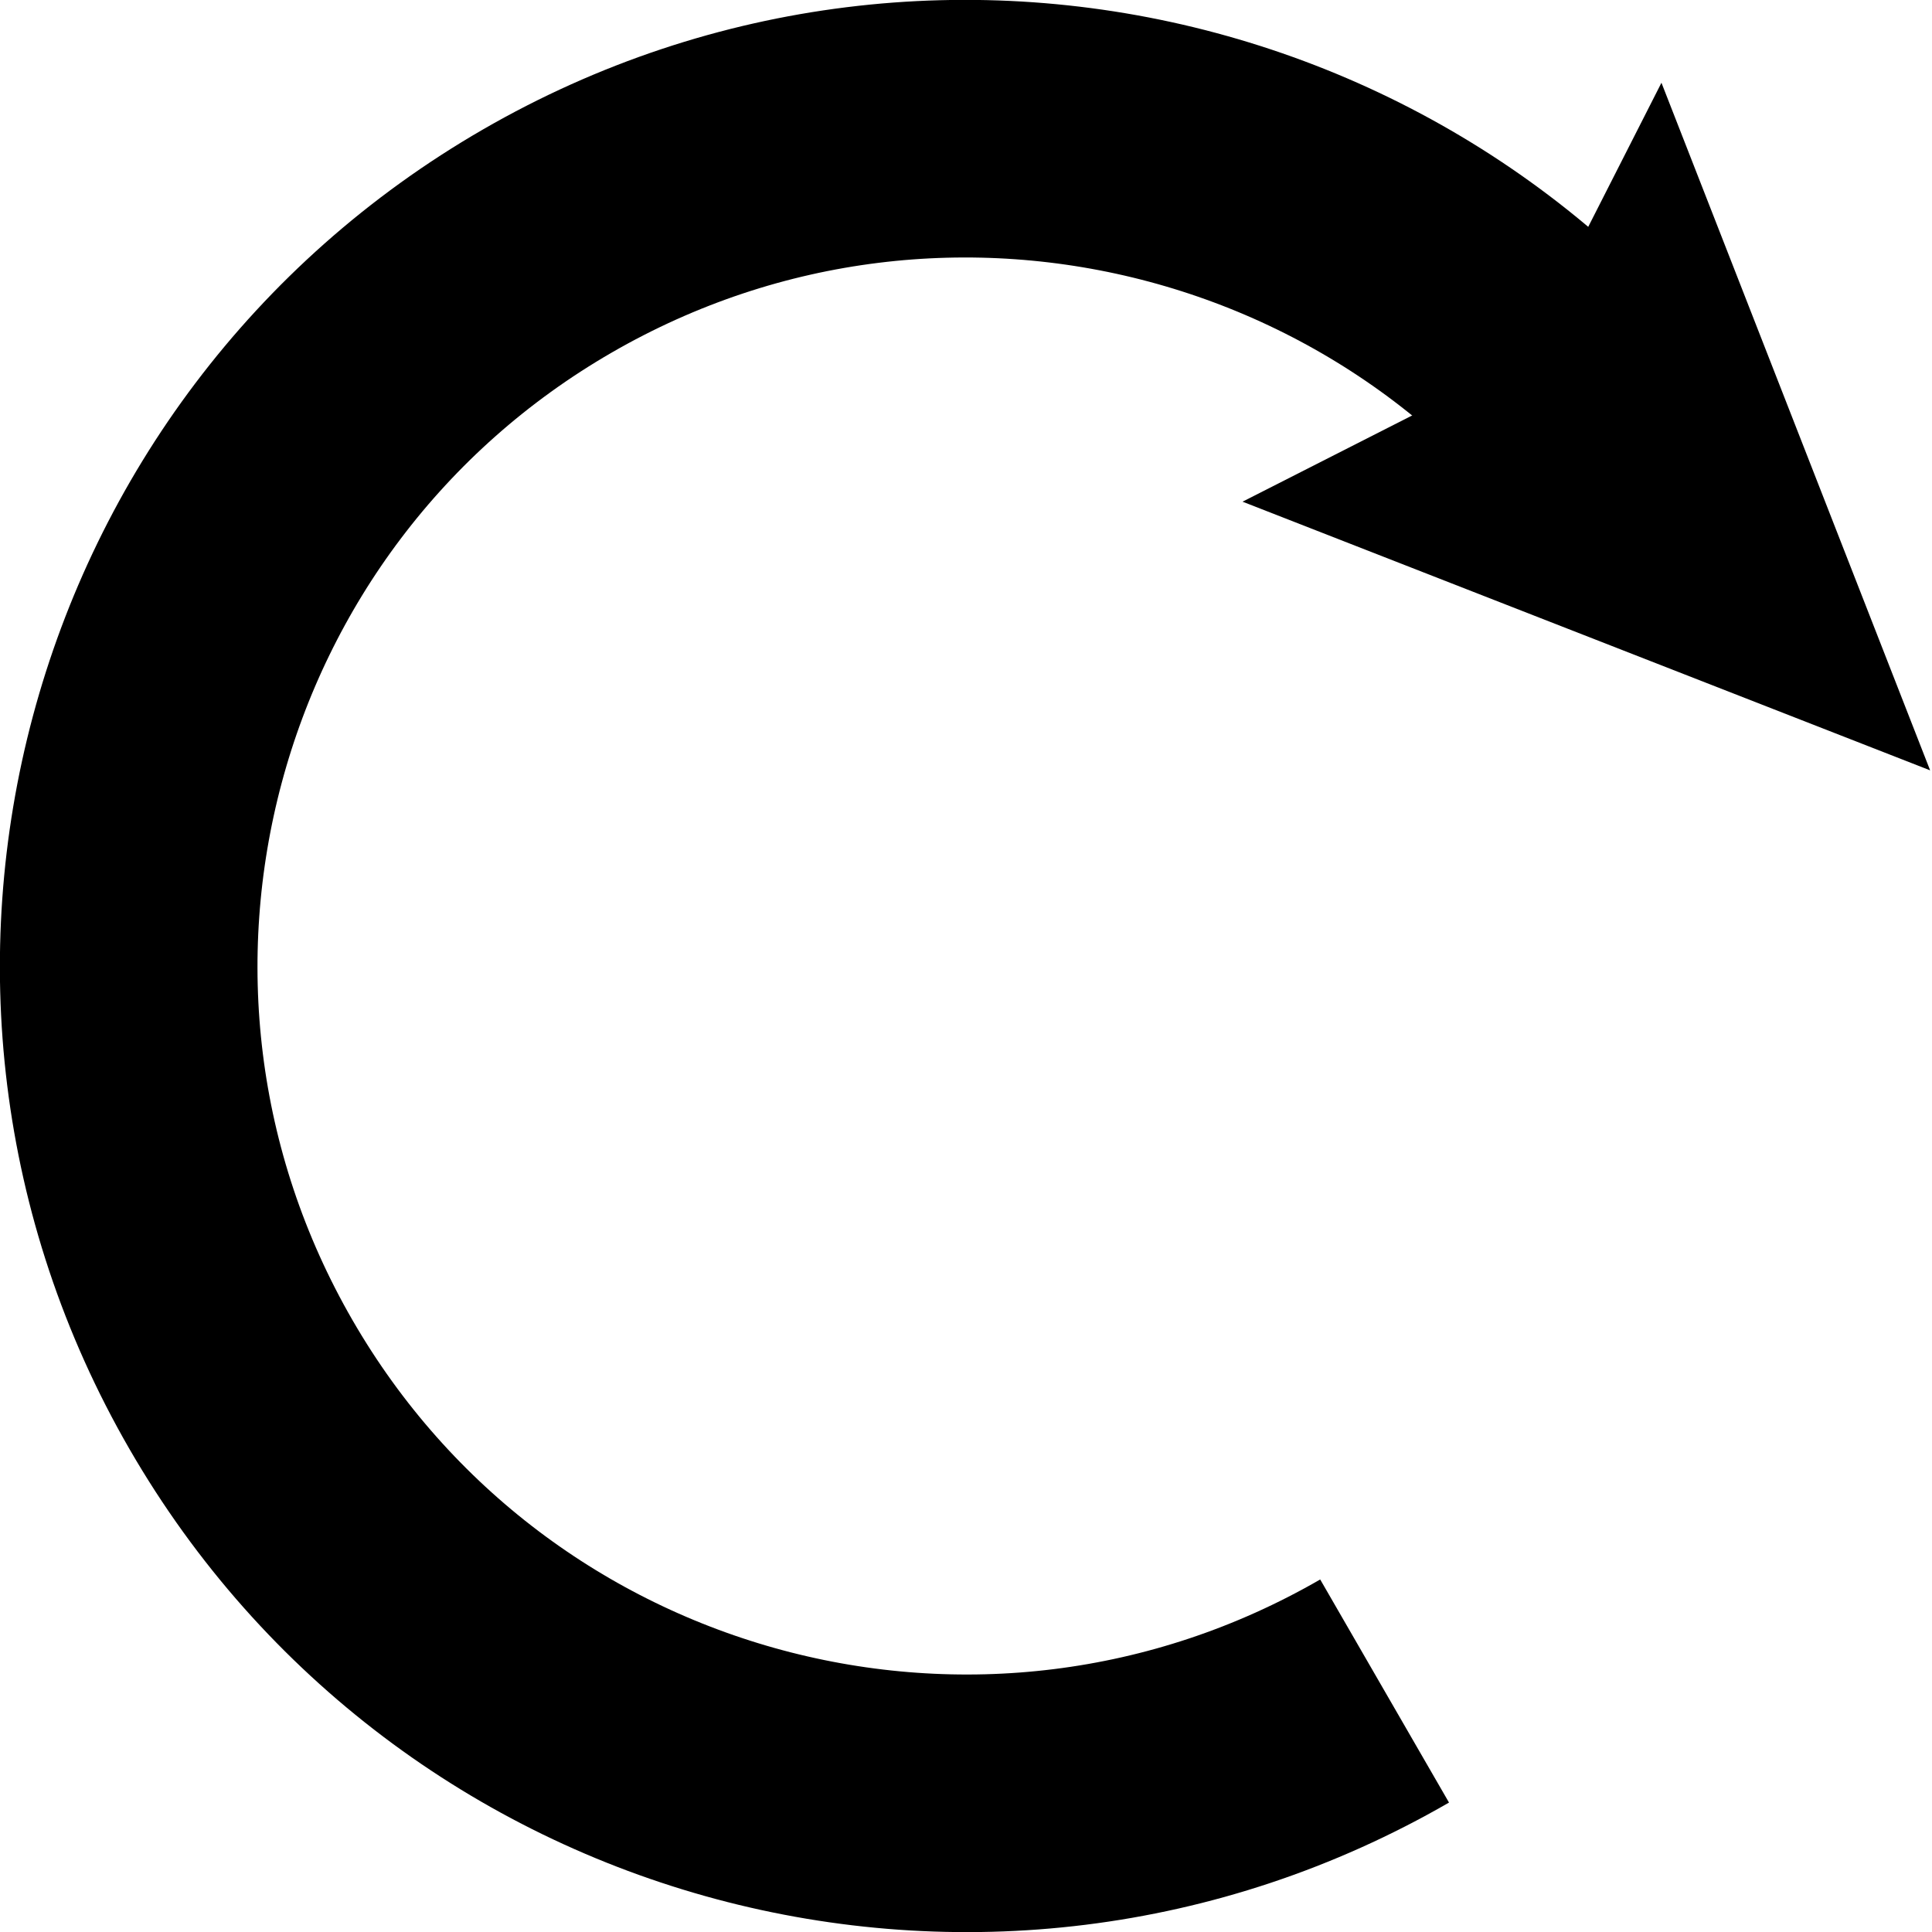 <svg version="1.1" xmlns="http://www.w3.org/2000/svg" xmlns:xlink="http://www.w3.org/1999/xlink" width="30" height="30" viewBox="0,0,30,30"><g fill="none" fill-rule="nonzero" stroke="none" stroke-width="none" stroke-linecap="butt" stroke-linejoin="miter" stroke-miterlimit="10" stroke-dasharray="" stroke-dashoffset="0" font-family="none" font-weight="none" font-size="none" text-anchor="none" style="mix-blend-mode: normal"><path d="M21.5,26.258c-6.218,3.59 -14.168,1.459 -17.758,-4.758c-3.59,-6.218 -1.459,-14.168 4.758,-17.758c6.218,-3.59 14.168,-1.459 17.758,4.758" fill="none" stroke="currentColor" stroke-width="4"/><path d="M29.971,11.962l-4.172,-10.677l-2.192,4.313l-4.313,2.192" fill="currentColor" stroke="none" stroke-width="1"/></g></svg>
